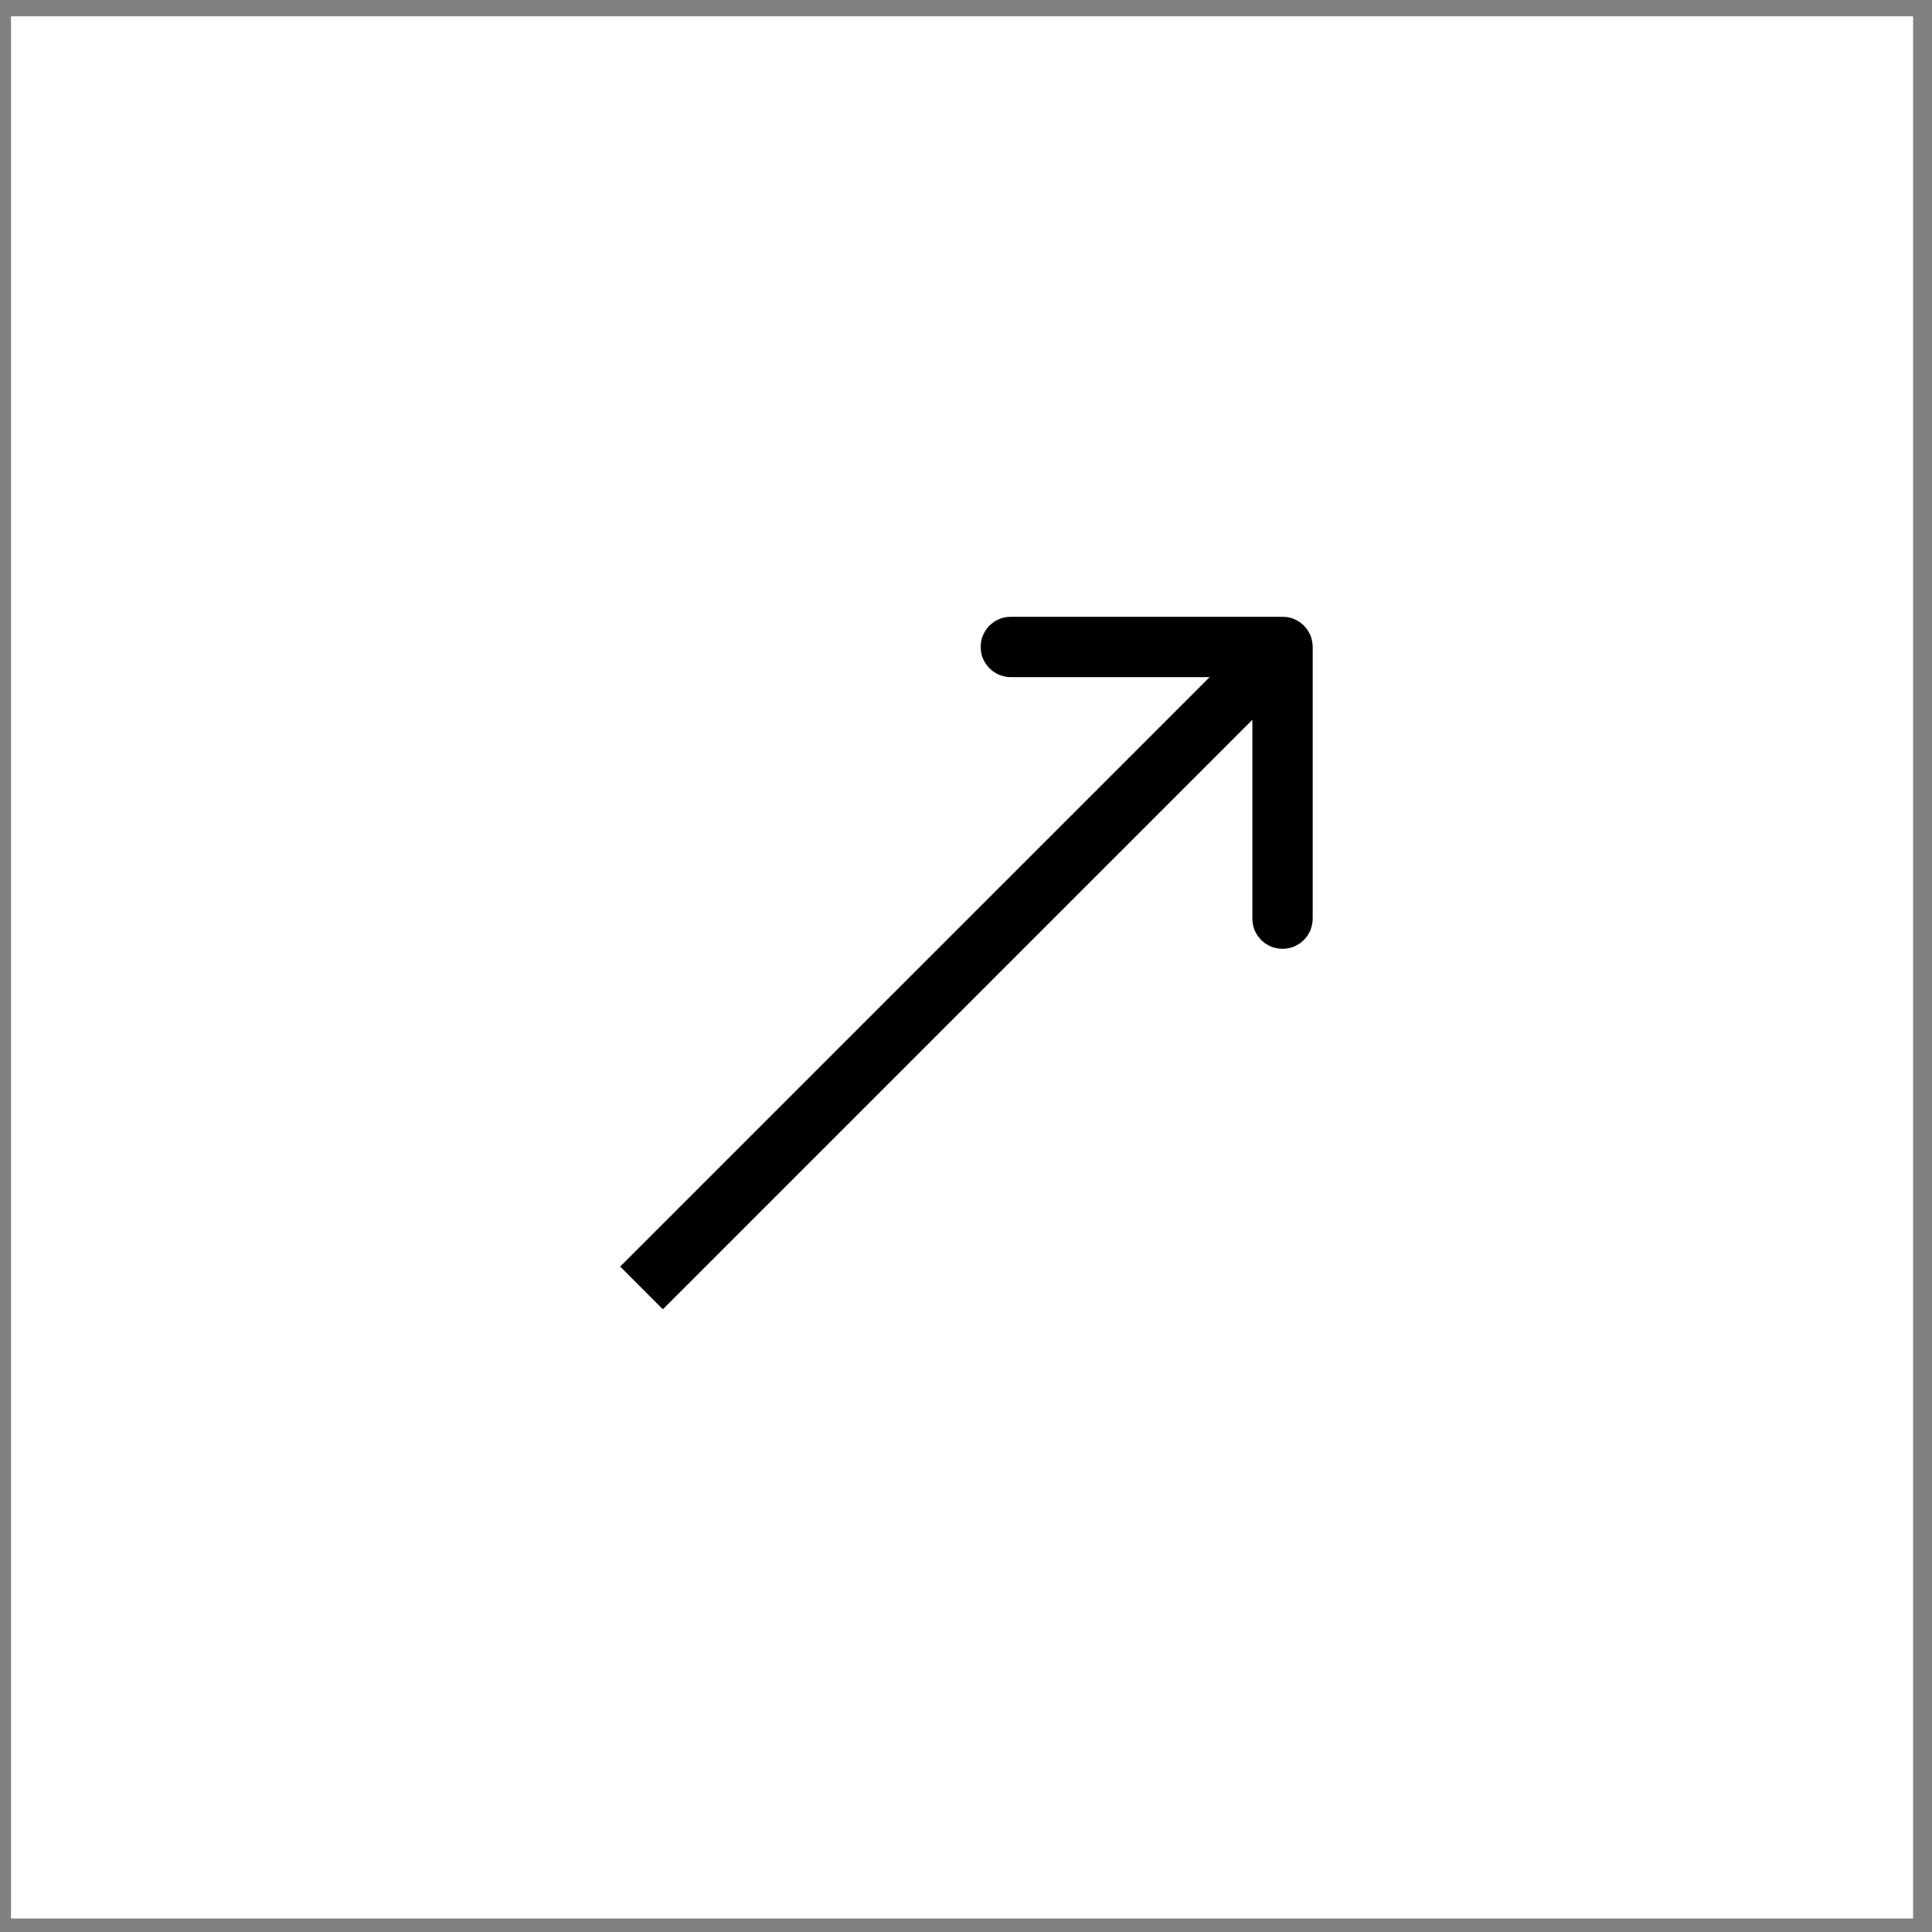 <svg width="64" height="64" viewBox="0 0 64 64" fill="none" xmlns="http://www.w3.org/2000/svg">
<rect x="0" y="0" width="64" height="64" fill="#808080" stroke="none"/>
<rect x="0.363" y="0.542" width="63.01" height="63.01" fill="white"/>
<path d="M43.485 21.431C43.485 20.878 43.037 20.431 42.485 20.431L33.485 20.431C32.933 20.431 32.485 20.878 32.485 21.431C32.485 21.983 32.933 22.431 33.485 22.431L41.485 22.431L41.485 30.431C41.485 30.983 41.933 31.431 42.485 31.431C43.037 31.431 43.485 30.983 43.485 30.431L43.485 21.431ZM21.958 43.372L43.192 22.138L41.778 20.724L20.544 41.957L21.958 43.372Z" fill="black"/>
</svg>
